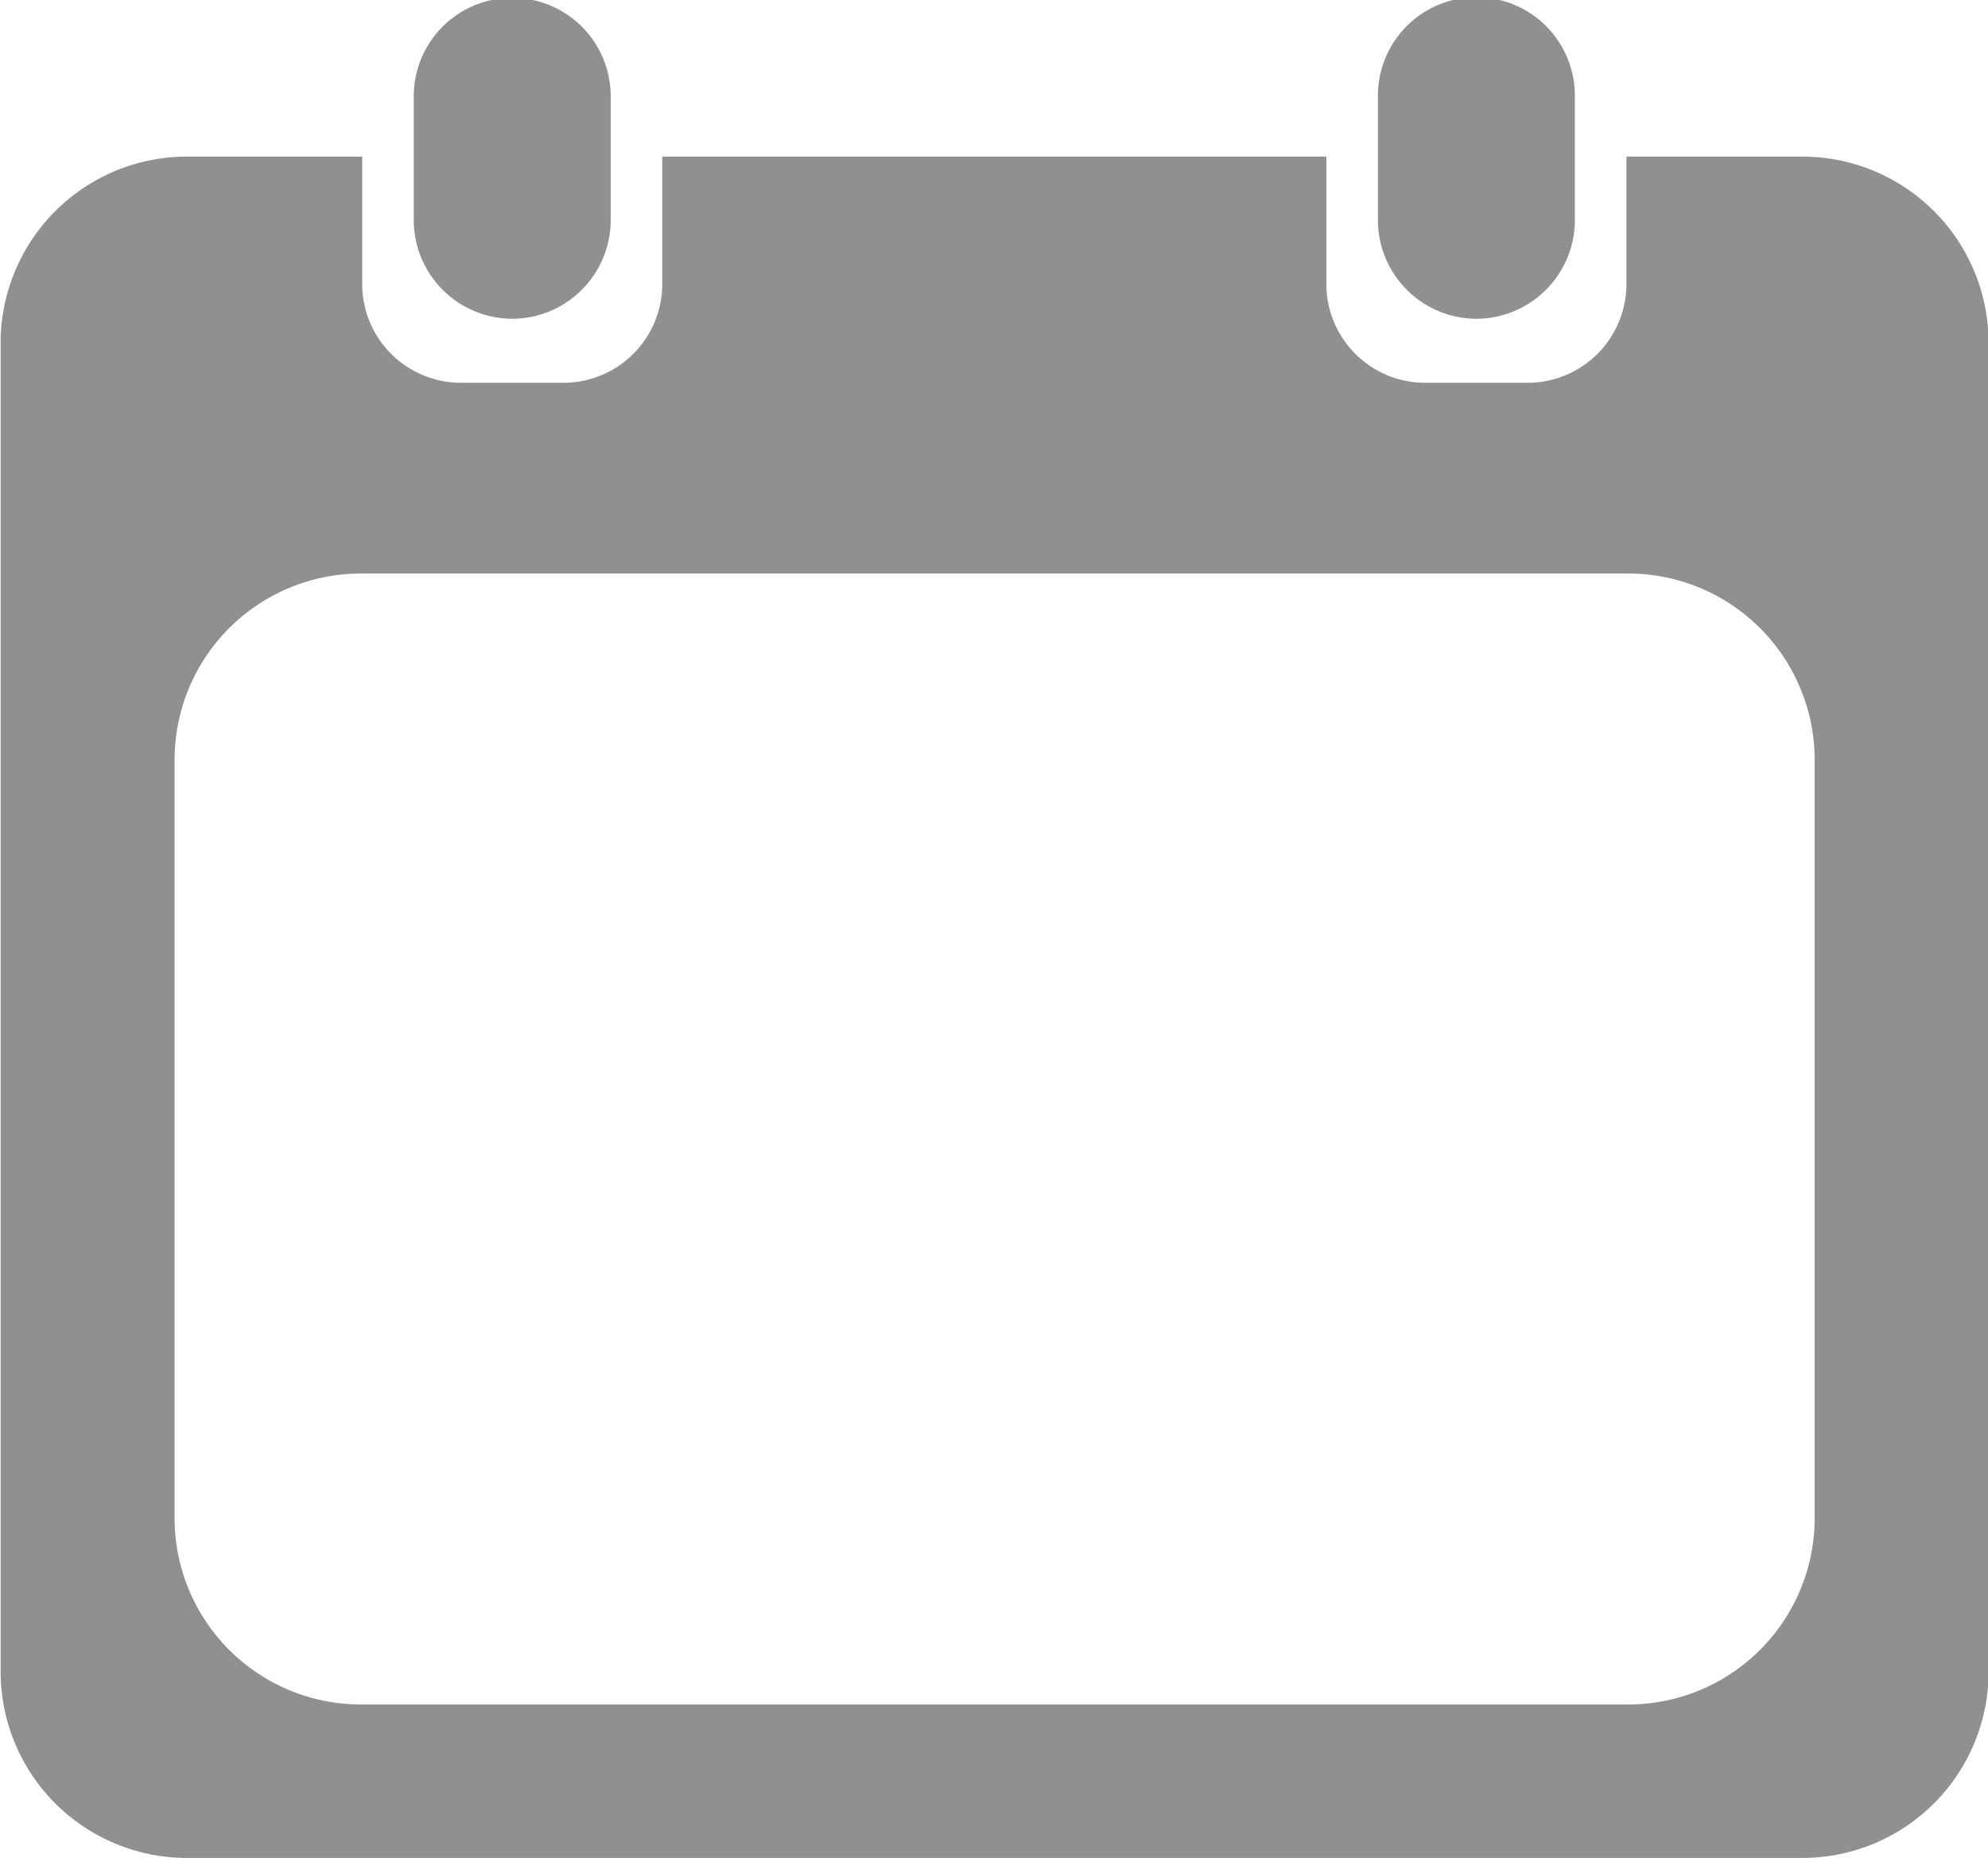 <svg id="icons" xmlns="http://www.w3.org/2000/svg" viewBox="0 0 32 29.9"><defs><style>.cls-1{fill:#909090;}</style></defs><title>date</title><g id="date"><path class="cls-1" d="M202.65,53.09h-2.82v2.06a1.59,1.59,0,0,1-1.58,1.58h-1.67A1.59,1.59,0,0,1,195,55.15V53.09H184.31v2.06a1.59,1.59,0,0,1-1.58,1.58h-1.67a1.59,1.59,0,0,1-1.58-1.58V53.09h-2.82a3,3,0,0,0-3,3V77.47a3,3,0,0,0,3,3h26a3,3,0,0,0,3-3V56.09A3,3,0,0,0,202.65,53.09ZM202.86,75a3,3,0,0,1-3,3h-20.4a3,3,0,0,1-3-3V62.8a3,3,0,0,1,3-3h20.4a3,3,0,0,1,3,3V75Z" transform="translate(-173.65 -50.57)"/><path class="cls-1" d="M181.9,55.7a1.59,1.59,0,0,0,1.58-1.58v-2a1.58,1.58,0,0,0-3.17,0v2A1.59,1.59,0,0,0,181.9,55.7Z" transform="translate(-173.65 -50.57)"/><path class="cls-1" d="M197.41,55.7A1.59,1.59,0,0,0,199,54.11v-2a1.58,1.58,0,0,0-3.17,0v2A1.59,1.59,0,0,0,197.41,55.7Z" transform="translate(-173.65 -50.57)"/></g></svg>